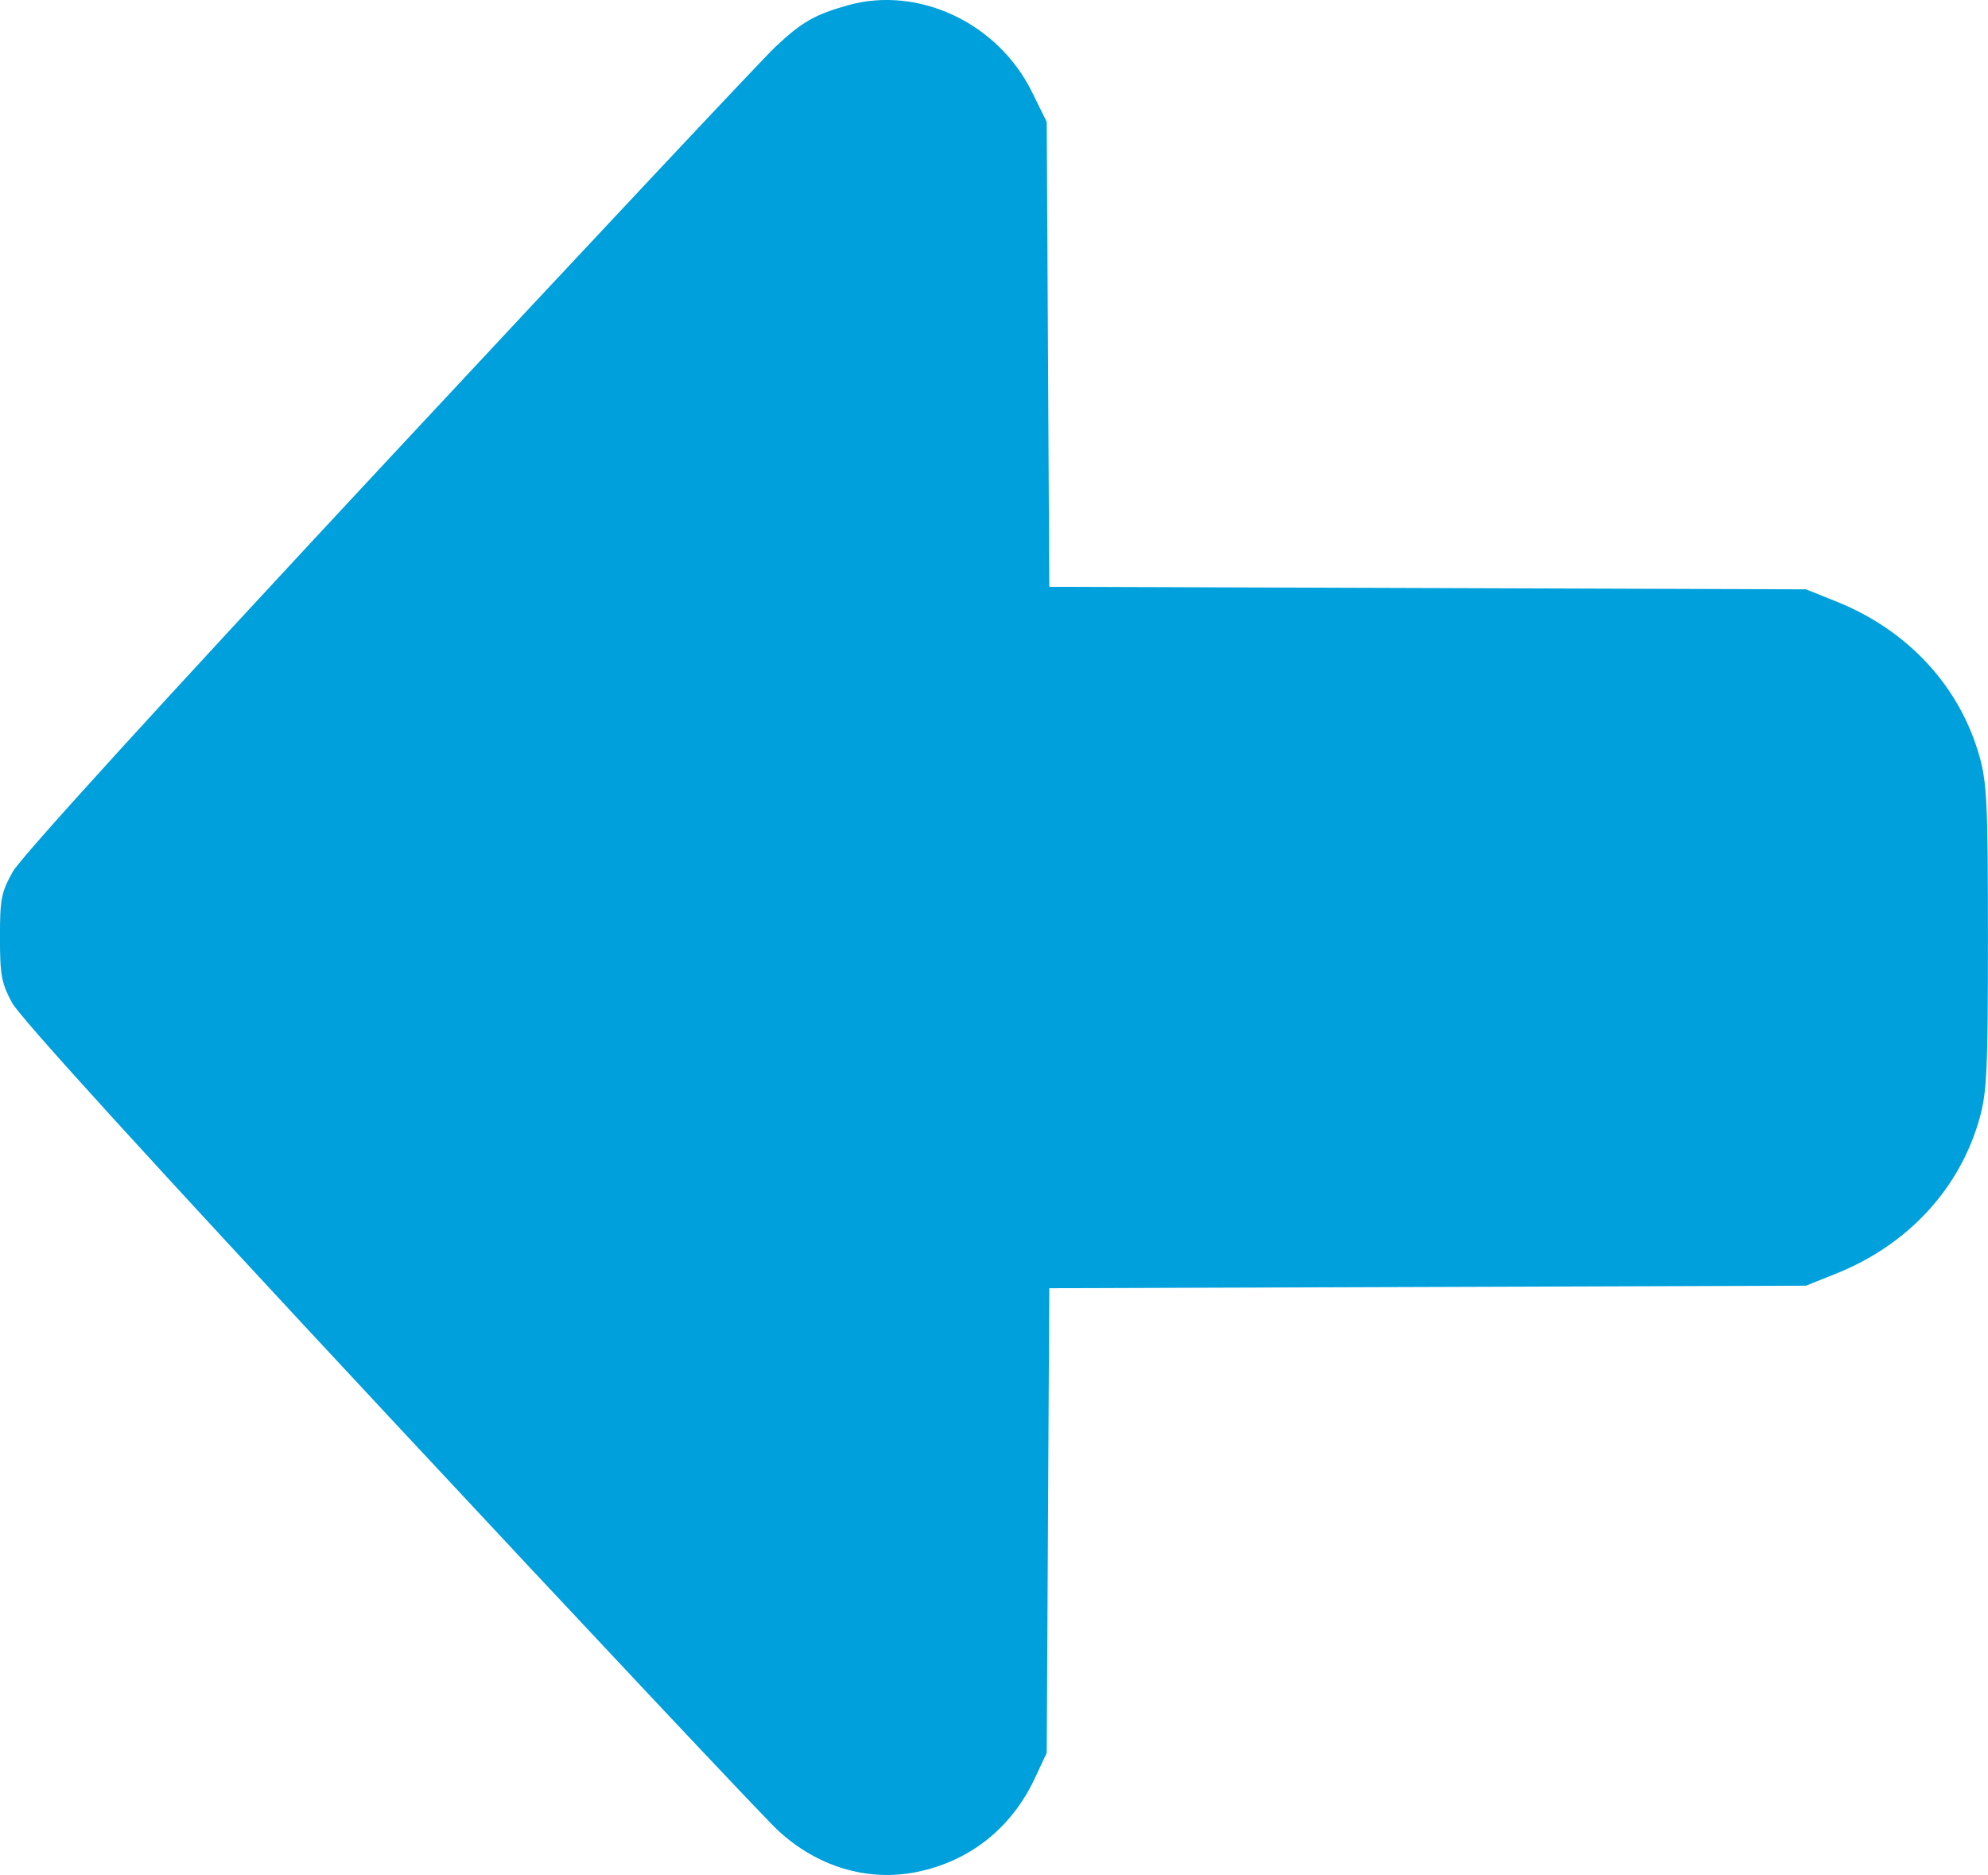 <svg viewBox="0 0 270.68 255.3" xmlns="http://www.w3.org/2000/svg">
 <path d="m115.44 0.72c-4.489 1.259-6.284 2.288-9.856 5.649-1.707 1.606-25.384 26.838-52.615 56.072-31.364 33.67-50.146 54.297-51.244 56.277-1.562 2.818-1.732 3.697-1.73 8.937 3e-3 5.124 0.196 6.173 1.637 8.87 1.072 2.007 18.695 21.363 51.236 56.277 27.281 29.27 51.151 54.659 53.044 56.418 5.354 4.977 12.236 7.035 18.948 5.667 7.187-1.465 12.862-5.973 16.032-12.736l1.627-3.471 0.348-63.272 103.03-0.346 4.135-1.657c9.783-3.921 16.86-11.604 19.519-21.194 0.983-3.544 1.12-6.55 1.12-24.557 0-18.007-0.137-21.013-1.12-24.557-2.659-9.589-9.736-17.273-19.519-21.194l-4.135-1.657-103.03-0.346-0.348-63.3-2.007-4.075c-4.633-9.409-15.454-14.505-25.073-11.807z" fill="#00a0dc" stroke-width="2.447"/>
</svg>
